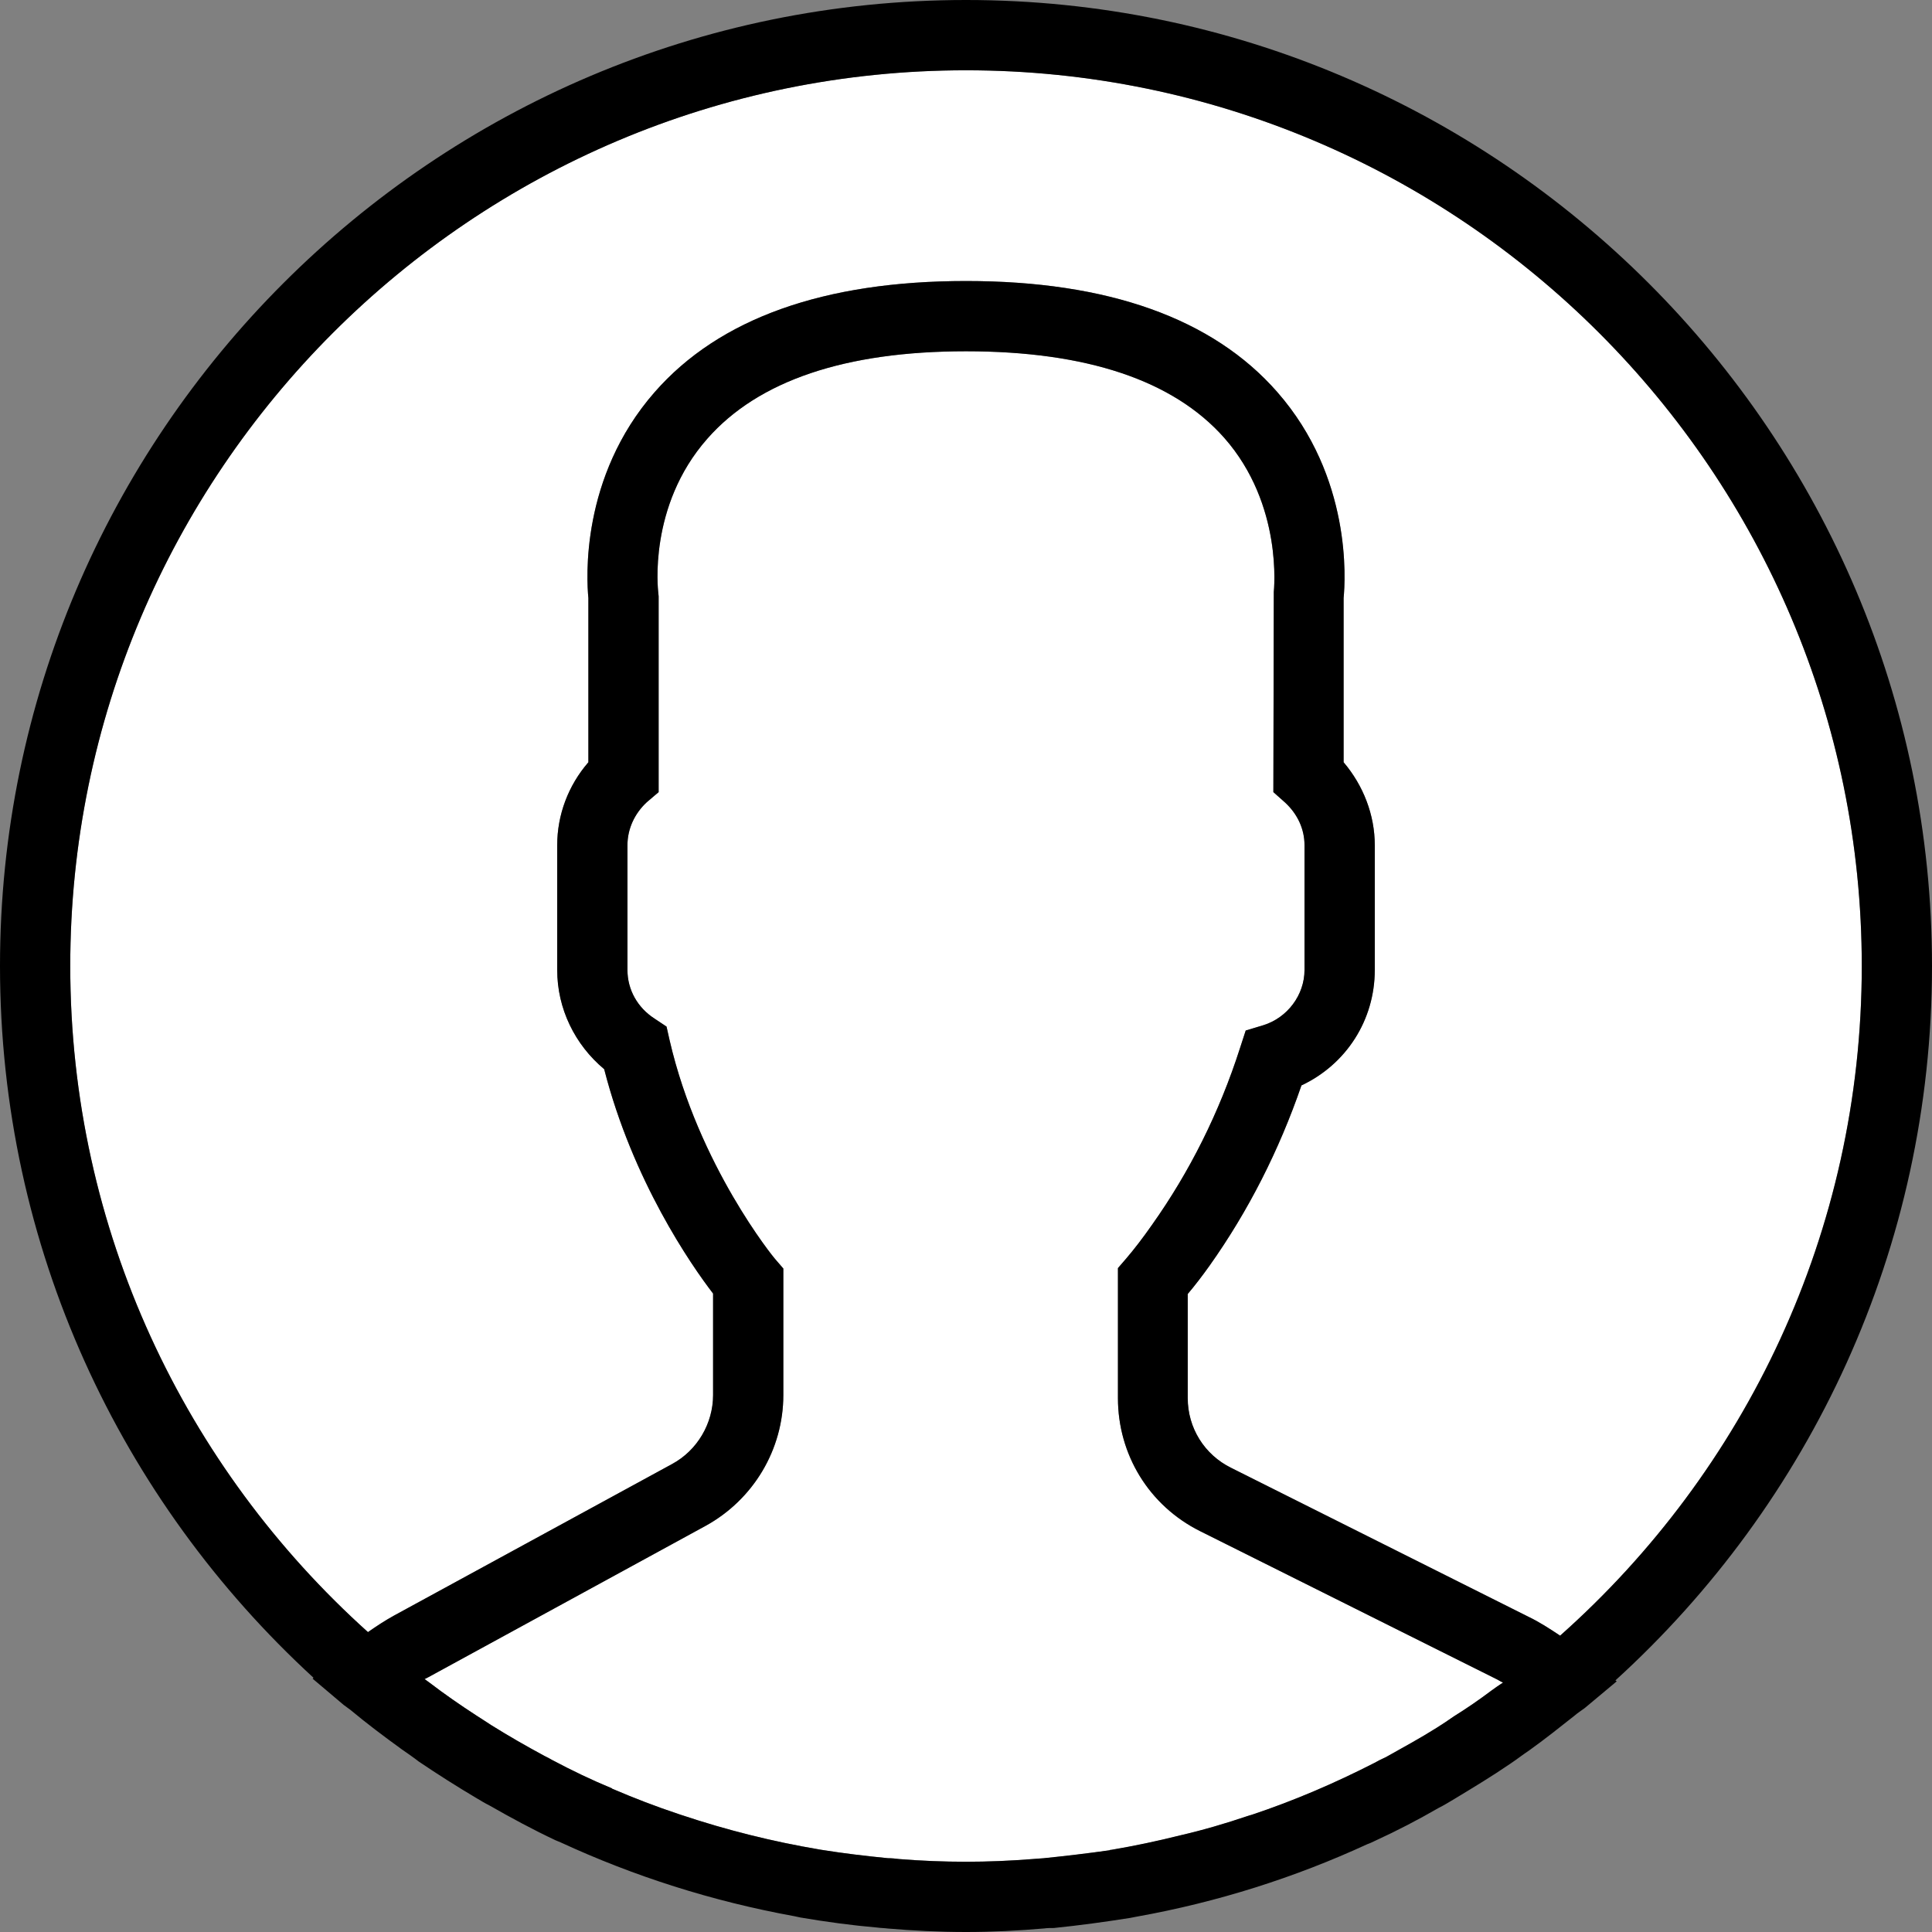 <?xml version="1.0" encoding="utf-8"?>
<!-- Generator: Adobe Illustrator 16.0.0, SVG Export Plug-In . SVG Version: 6.00 Build 0)  -->
<!DOCTYPE svg PUBLIC "-//W3C//DTD SVG 1.1//EN" "http://www.w3.org/Graphics/SVG/1.1/DTD/svg11.dtd">
<svg version="1.1" id="Layer_1" xmlns="http://www.w3.org/2000/svg" xmlns:xlink="http://www.w3.org/1999/xlink" x="0px" y="0px"
	 width="44px" height="44px" viewBox="0 0 44 44" enable-background="new 0 0 44 44" xml:space="preserve">
<rect x="0" y="0" width="44" height="44" fill="#808080" stroke="none"/>
<g>
	<g id="XMLID_1_">
		<g>
			<path fill="#FFFFFF" d="M12.57,40.08c-0.05-0.03-0.11-0.061-0.17-0.09c-0.41-0.221-0.81-0.45-1.21-0.7
				c-0.11-0.07-0.23-0.15-0.34-0.22c-0.37-0.24-0.73-0.49-1.07-0.75c-0.04-0.03-0.07-0.051-0.11-0.08l0.08-0.04l6.32-3.45
				c1.09-0.6,1.77-1.74,1.77-2.98v-2.88l-0.19-0.22c-0.02-0.02-1.74-2.12-2.4-4.979l-0.07-0.311l-0.27-0.18
				c-0.39-0.25-0.62-0.66-0.62-1.11v-2.84c0-0.37,0.16-0.72,0.44-0.98L15,18.04v-4.46l-0.01-0.1c0-0.02-0.24-1.95,1.12-3.49
				C17.27,8.67,19.25,8,22,8c2.74,0,4.72,0.66,5.88,1.97c1.351,1.53,1.13,3.49,1.13,3.51L29,18.04l0.27,0.24
				c0.28,0.26,0.44,0.6,0.44,0.97v2.84c0,0.57-0.39,1.09-0.94,1.26l-0.399,0.12l-0.13,0.4c-0.471,1.47-1.15,2.82-2,4.02
				c-0.21,0.301-0.41,0.561-0.59,0.771l-0.19,0.22v2.96c0,1.29,0.71,2.45,1.87,3.03l6.77,3.38c0.04,0.02,0.08,0.05,0.131,0.07
				c-0.091,0.06-0.181,0.12-0.261,0.18c-0.279,0.21-0.569,0.41-0.859,0.59c-0.13,0.09-0.261,0.18-0.391,0.26
				c-0.38,0.24-0.77,0.45-1.16,0.67c-0.09,0.04-0.17,0.08-0.26,0.131c-0.899,0.46-1.83,0.859-2.79,1.18
				c-0.029,0.01-0.069,0.02-0.1,0.03c-0.5,0.17-1.01,0.319-1.53,0.439c-0.52,0.13-1.04,0.24-1.57,0.33c-0.02,0-0.029,0-0.04,0.01
				c-0.5,0.07-1,0.13-1.5,0.181c-0.09,0.01-0.18,0.01-0.27,0.02C23,42.38,22.5,42.4,22,42.4c-0.51,0-1.01-0.021-1.52-0.061
				c-0.08-0.01-0.17-0.02-0.26-0.02c-0.51-0.051-1.01-0.11-1.51-0.19l-0.06-0.01c-1.06-0.18-2.1-0.44-3.12-0.78
				c-0.03-0.01-0.06-0.02-0.09-0.03c-0.51-0.17-1-0.359-1.49-0.569c-0.01,0-0.01,0-0.01-0.01C13.48,40.54,13.02,40.32,12.57,40.08z"
				/>
			<path fill="#FFFFFF" d="M42.4,22c0,6.06-2.66,11.51-6.87,15.25c-0.24-0.16-0.471-0.31-0.721-0.43l-6.77-3.391
				c-0.61-0.3-0.99-0.91-0.99-1.59v-2.37c0.16-0.189,0.33-0.41,0.5-0.649c0.88-1.24,1.58-2.62,2.09-4.101
				c1.021-0.479,1.67-1.489,1.67-2.63v-2.84c0-0.69-0.26-1.36-0.71-1.89v-3.74c0.04-0.41,0.19-2.75-1.51-4.69
				C27.62,7.25,25.23,6.4,22,6.4c-3.23,0-5.62,0.85-7.09,2.53c-1.7,1.94-1.55,4.28-1.51,4.69v3.74c-0.46,0.53-0.71,1.2-0.71,1.89
				v2.84c0,0.88,0.4,1.7,1.07,2.26c0.65,2.54,1.98,4.46,2.48,5.11v2.31c0,0.65-0.36,1.261-0.93,1.57l-6.33,3.45
				c-0.2,0.11-0.4,0.24-0.6,0.38C4.22,33.43,1.6,28.02,1.6,22C1.6,10.75,10.75,1.6,22,1.6S42.4,10.75,42.4,22z"/>
			<path d="M18.09,43.64c-1.87-0.34-3.65-0.909-5.32-1.68c-0.04-0.02-0.08-0.03-0.12-0.05c-0.51-0.24-1.01-0.51-1.5-0.79
				c-0.1-0.05-0.2-0.11-0.3-0.17c-0.44-0.26-0.88-0.54-1.31-0.83c-0.13-0.101-0.26-0.19-0.39-0.28c-0.4-0.29-0.8-0.59-1.17-0.899
				c-0.05-0.04-0.1-0.07-0.15-0.11l-0.71-0.6l0.02-0.021C2.75,34.18,0,28.41,0,22C0,9.87,9.87,0,22,0s22,9.87,22,22
				c0,6.44-2.78,12.24-7.21,16.27l0.03,0.021l-0.73,0.61c-0.08,0.06-0.16,0.109-0.229,0.17c-0.341,0.27-0.681,0.54-1.03,0.79
				c-0.15,0.1-0.29,0.21-0.44,0.31c-0.409,0.28-0.84,0.54-1.27,0.8c-0.12,0.07-0.23,0.141-0.351,0.2
				c-0.47,0.271-0.949,0.521-1.449,0.75C31.26,41.95,31.2,41.98,31.14,42c-1.649,0.76-3.409,1.32-5.25,1.65
				c-0.05,0.01-0.1,0.02-0.149,0.029c-0.57,0.09-1.15,0.17-1.74,0.23c-0.08,0-0.15,0-0.22,0.01C23.19,43.97,22.6,44,22,44
				c-0.6,0-1.2-0.03-1.79-0.08c-0.07-0.01-0.15-0.01-0.22-0.02c-0.59-0.051-1.18-0.131-1.76-0.23
				C18.18,43.66,18.14,43.65,18.09,43.64z M16.24,29.46c-0.5-0.65-1.83-2.57-2.48-5.11c-0.67-0.56-1.07-1.38-1.07-2.26v-2.84
				c0-0.69,0.25-1.36,0.71-1.89v-3.74c-0.04-0.41-0.19-2.75,1.51-4.69C16.38,7.25,18.77,6.4,22,6.4c3.23,0,5.62,0.85,7.09,2.53
				c1.7,1.94,1.55,4.28,1.51,4.69v3.74c0.45,0.53,0.71,1.2,0.71,1.89v2.84c0,1.141-0.649,2.15-1.67,2.63
				c-0.51,1.48-1.21,2.86-2.09,4.101c-0.17,0.239-0.34,0.46-0.5,0.649v2.37c0,0.68,0.38,1.29,0.99,1.59l6.77,3.391
				c0.25,0.12,0.48,0.27,0.721,0.43c4.21-3.74,6.87-9.19,6.87-15.25c0-11.25-9.15-20.4-20.4-20.4S1.6,10.75,1.6,22
				c0,6.02,2.62,11.43,6.78,15.17c0.2-0.14,0.4-0.27,0.6-0.38l6.33-3.45c0.57-0.31,0.93-0.92,0.93-1.57V29.46z M13.94,40.73
				c0,0.01,0,0.01,0.01,0.01c0.49,0.21,0.98,0.399,1.49,0.569c0.03,0.011,0.06,0.021,0.09,0.03c1.02,0.34,2.06,0.601,3.12,0.78
				l0.06,0.01c0.5,0.08,1,0.14,1.51,0.19c0.09,0,0.18,0.01,0.26,0.02C20.99,42.38,21.49,42.4,22,42.4c0.5,0,1-0.021,1.5-0.061
				c0.09-0.01,0.18-0.01,0.27-0.02c0.5-0.051,1-0.11,1.5-0.181c0.011-0.01,0.021-0.01,0.04-0.01c0.53-0.09,1.051-0.2,1.57-0.33
				c0.521-0.12,1.03-0.27,1.53-0.439c0.03-0.011,0.07-0.021,0.1-0.03c0.96-0.32,1.891-0.72,2.79-1.18
				c0.09-0.051,0.17-0.091,0.26-0.131c0.391-0.22,0.78-0.43,1.16-0.67c0.13-0.08,0.261-0.17,0.391-0.26
				c0.29-0.18,0.58-0.38,0.859-0.59c0.08-0.06,0.17-0.12,0.261-0.18C34.18,38.3,34.14,38.27,34.1,38.25l-6.77-3.38
				c-1.16-0.58-1.87-1.74-1.87-3.03v-2.96l0.19-0.22c0.18-0.21,0.38-0.47,0.59-0.771c0.85-1.199,1.529-2.55,2-4.02l0.13-0.4
				l0.399-0.12c0.551-0.17,0.94-0.689,0.94-1.26v-2.84c0-0.37-0.16-0.71-0.44-0.97L29,18.04l0.01-4.56c0-0.02,0.221-1.98-1.13-3.51
				C26.72,8.66,24.74,8,22,8c-2.75,0-4.73,0.67-5.89,1.99c-1.36,1.54-1.12,3.47-1.12,3.49l0.01,0.1v4.46l-0.27,0.23
				c-0.28,0.26-0.44,0.61-0.44,0.98v2.84c0,0.45,0.23,0.86,0.62,1.11l0.27,0.18l0.07,0.311c0.66,2.859,2.38,4.96,2.4,4.979
				l0.19,0.22v2.88c0,1.24-0.68,2.381-1.77,2.98L9.75,38.2l-0.08,0.04c0.04,0.029,0.07,0.05,0.11,0.08c0.34,0.26,0.7,0.51,1.07,0.75
				c0.11,0.069,0.23,0.149,0.34,0.22c0.4,0.25,0.8,0.479,1.21,0.7c0.06,0.029,0.12,0.06,0.17,0.09
				C13.02,40.32,13.48,40.54,13.94,40.73z"/>
		</g>
		<g>
		</g>
	</g>
</g>
</svg>
